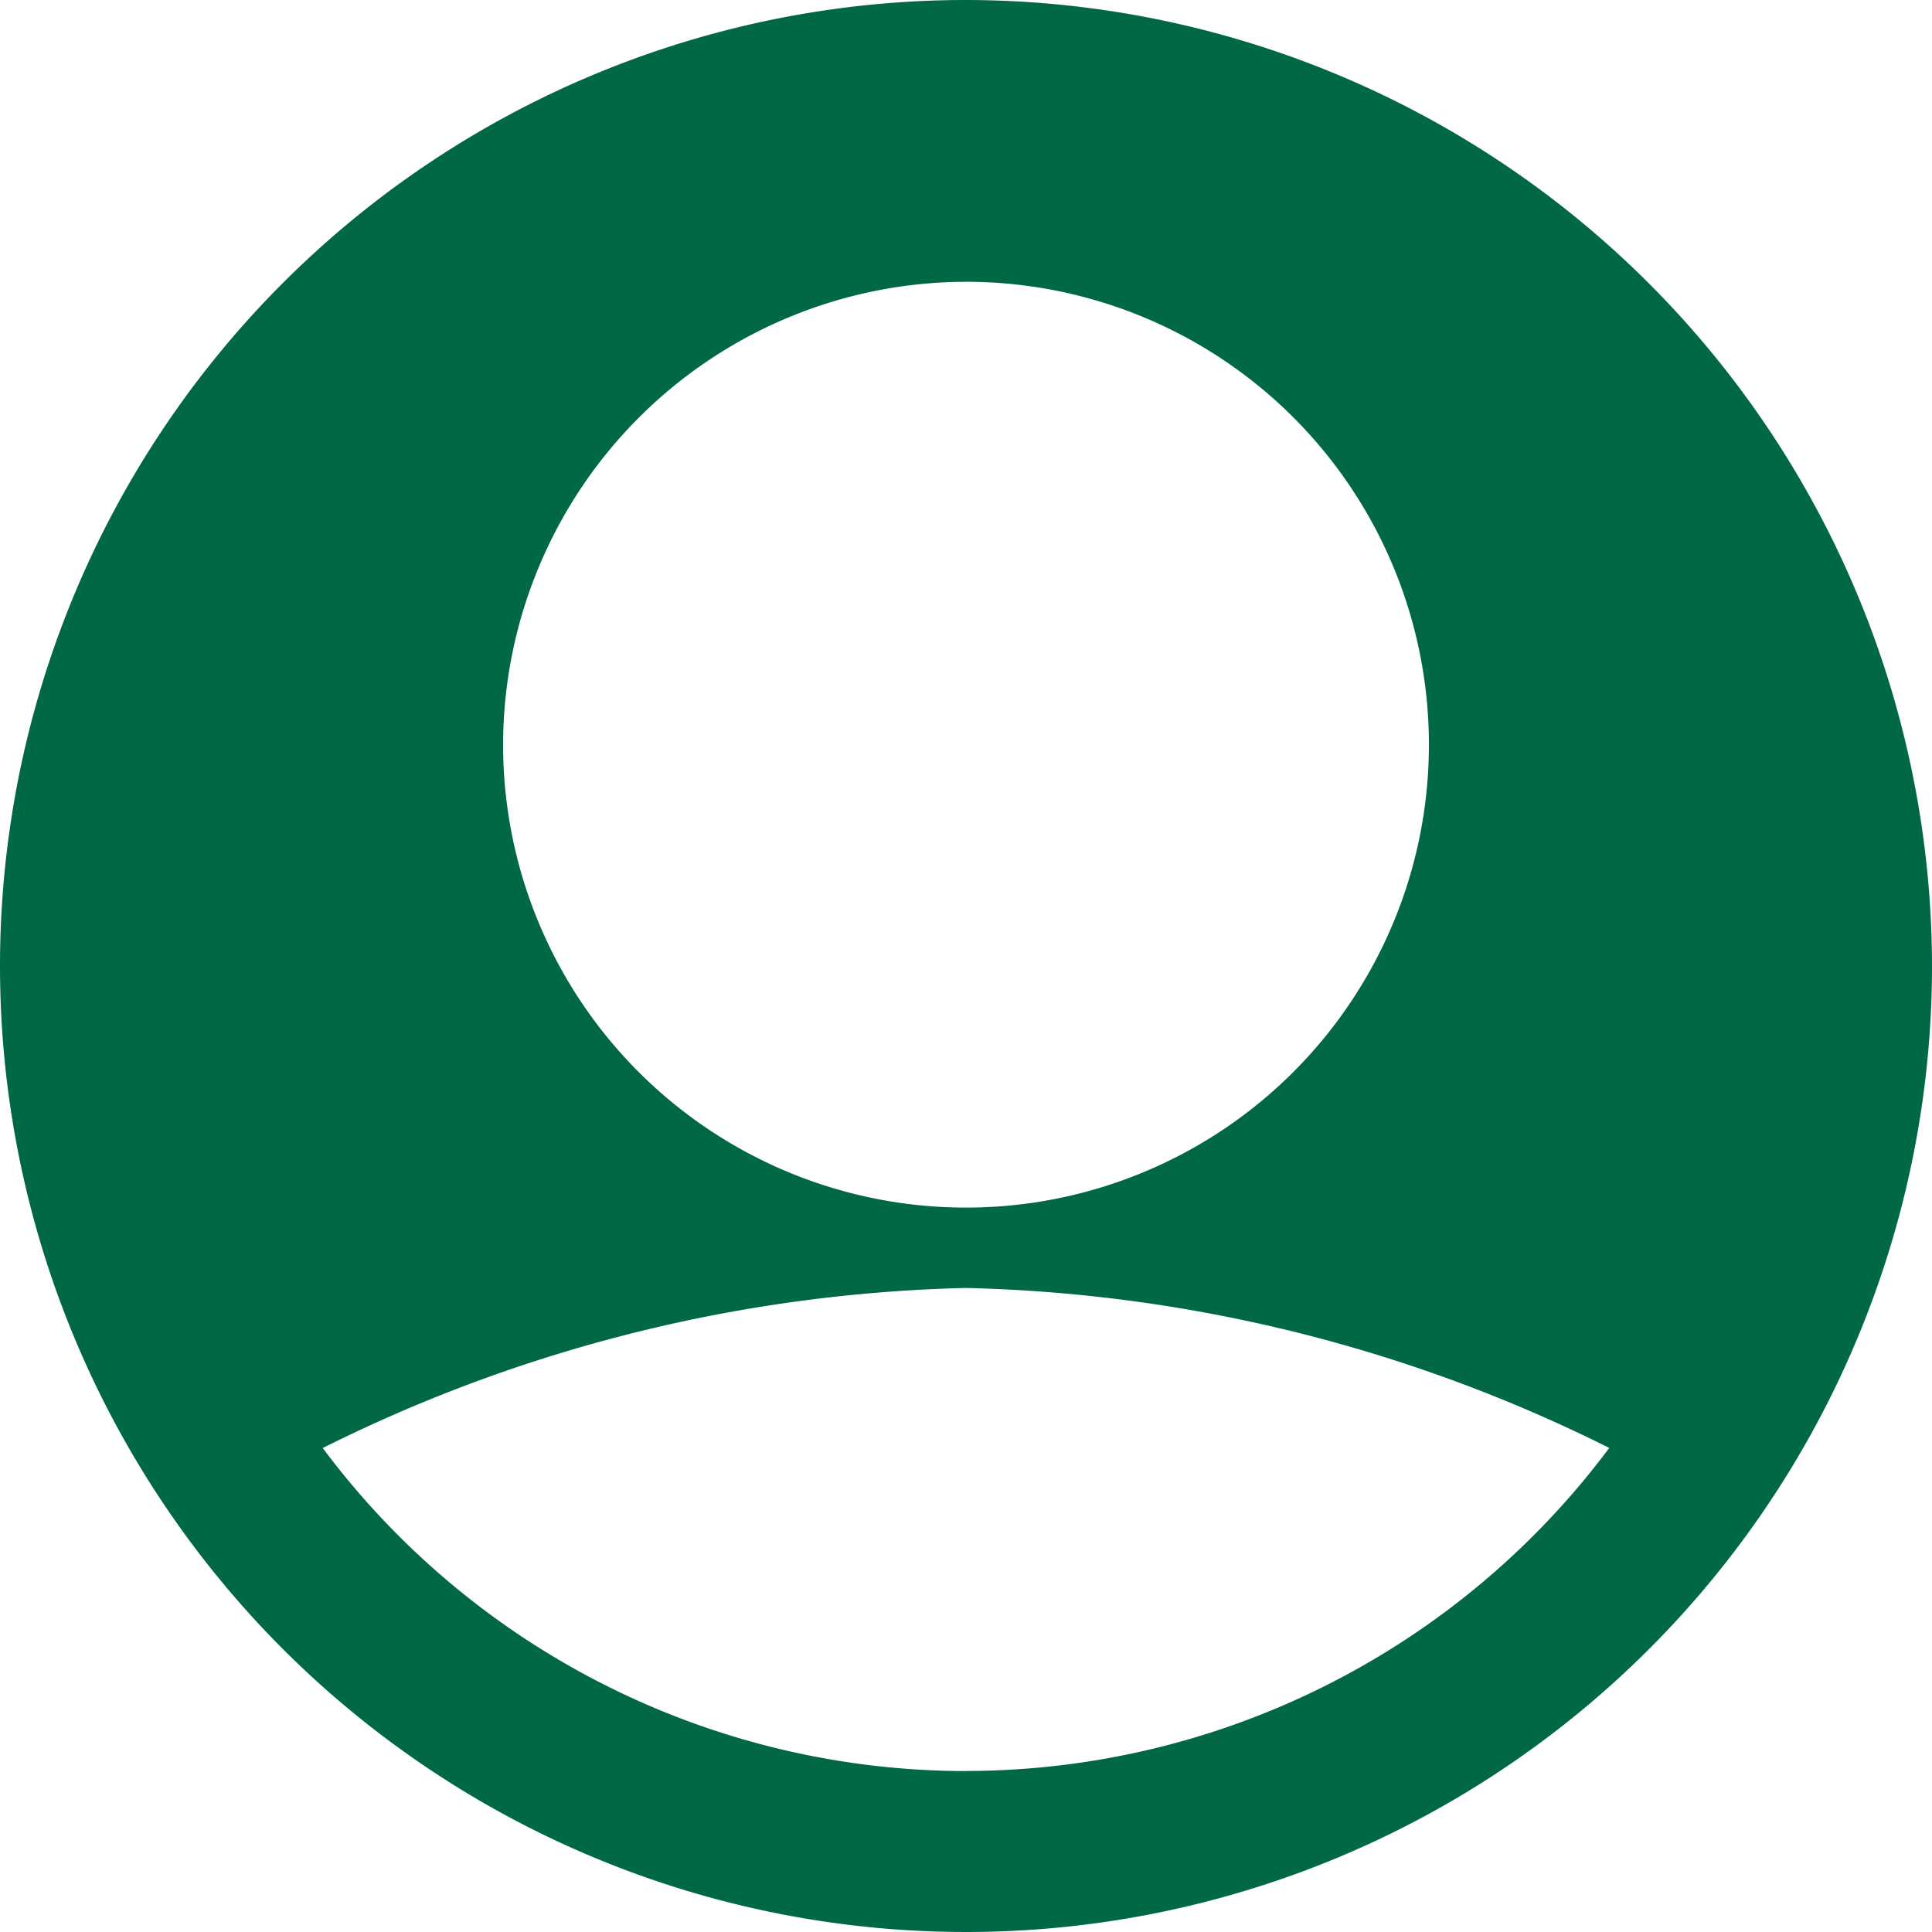<svg id="user" xmlns="http://www.w3.org/2000/svg" width="20" height="20" viewBox="0 0 20 20">
  <g id="Group_4043" data-name="Group 4043">
    <path id="Path_26731" data-name="Path 26731" d="M10,0A10,10,0,1,0,20,10,10.011,10.011,0,0,0,10,0Zm0,2.917A4.792,4.792,0,1,1,5.208,7.708,4.8,4.8,0,0,1,10,2.917Zm0,15.417a8.317,8.317,0,0,1-6.659-3.344A15.691,15.691,0,0,1,10,13.333a15.692,15.692,0,0,1,6.659,1.656A8.317,8.317,0,0,1,10,18.333Z" fill="#006747"/>
  </g>
</svg>
